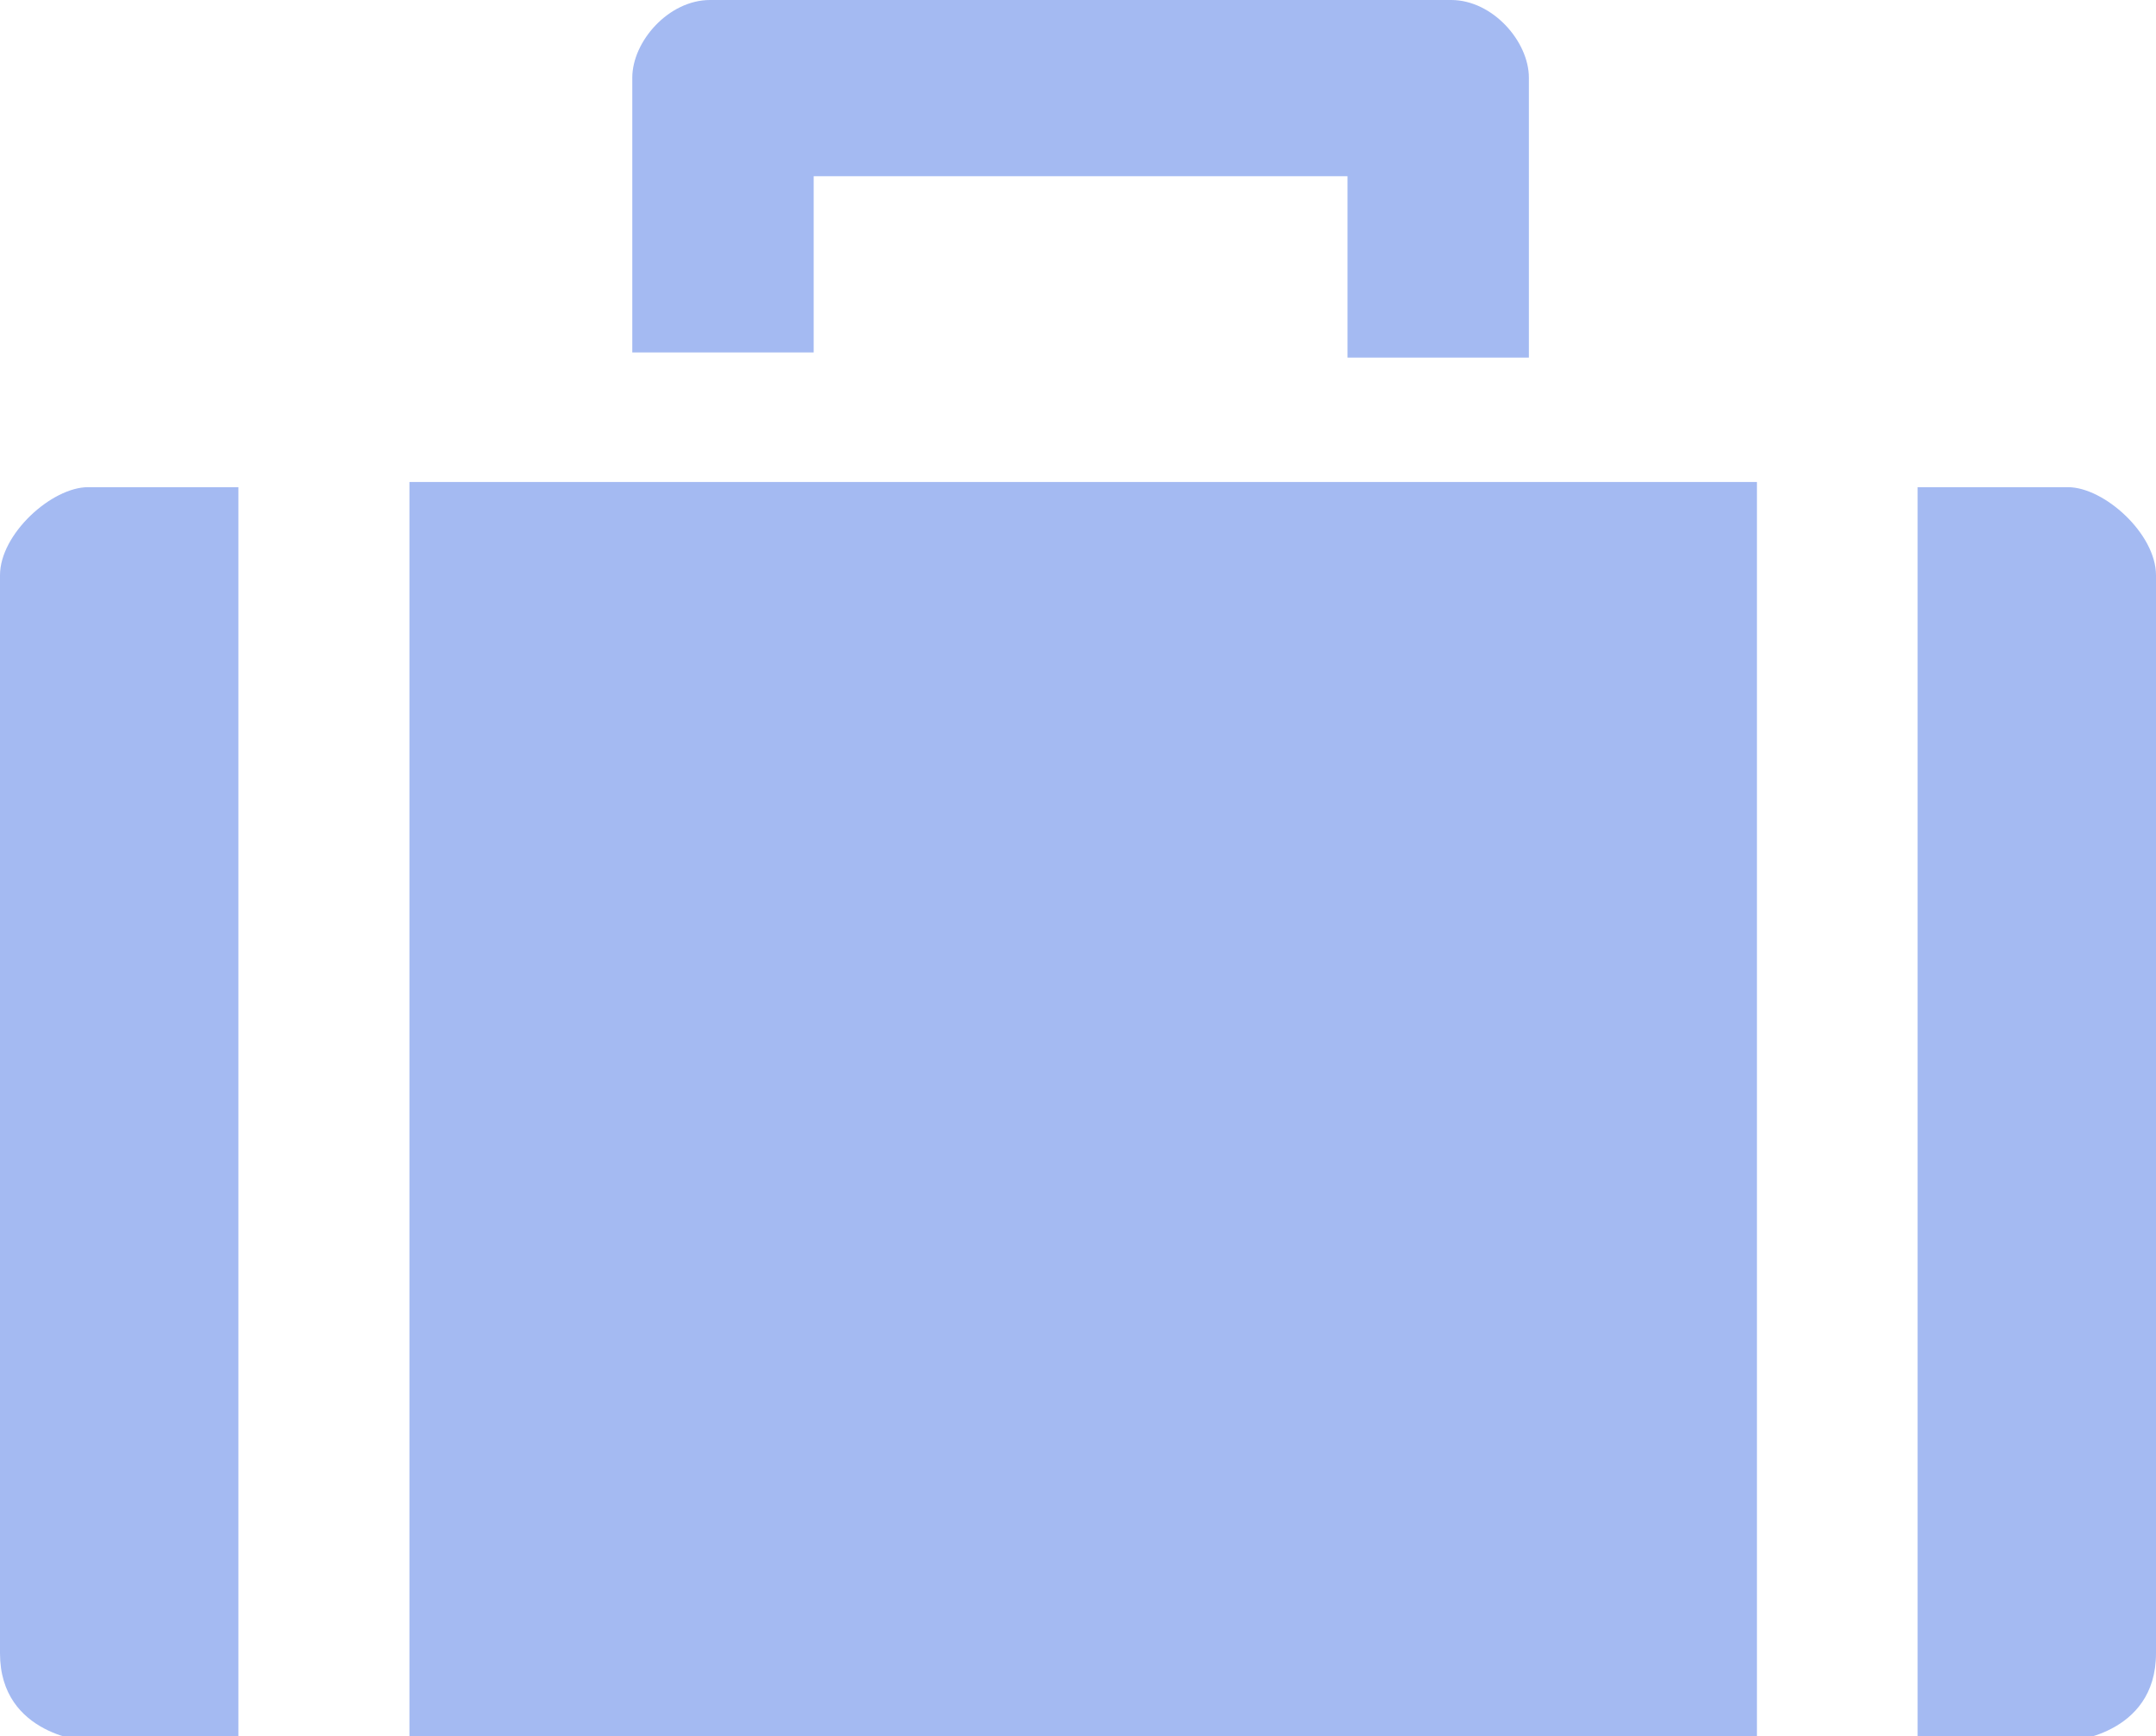 <?xml version="1.0" encoding="utf-8"?>
<!-- Generator: Adobe Illustrator 19.2.1, SVG Export Plug-In . SVG Version: 6.00 Build 0)  -->
<!DOCTYPE svg PUBLIC "-//W3C//DTD SVG 1.1//EN" "http://www.w3.org/2000/svg">
<svg version="1.1" id="Layer_1" xmlns="http://www.w3.org/2000/svg" xmlns:xlink="http://www.w3.org/1999/xlink" x="0px" y="0px"
	 viewBox="0 0 41.6 33.5" style="enable-background:new 0 0 41.6 33.5;" xml:space="preserve">
<style type="text/css">
	.st0{fill:#a4baf2;}
</style>
<g>
	<path class="st0" d="M41.6,11.1c0-0.8-1-1.7-1.7-1.7H37v24.2h2.9c0,0,1.7-0.1,1.7-1.7V11.1z"/>
	<rect x="7.9" y="9.3" class="st0" width="26" height="24.2"/>
	<path class="st0" d="M15.7,3.4h5.5h4.8v3.5h3.5V1.5C29.5,0.8,28.8,0,28,0H13.7c-0.8,0-1.5,0.8-1.5,1.5v5.3h3.5V3.4z"/>
	<path class="st0" d="M0,11.1c0-0.8,1-1.7,1.7-1.7h2.9v24.2H1.7c0,0-1.7-0.1-1.7-1.7L0,11.1z"/>
</g>
</svg>
